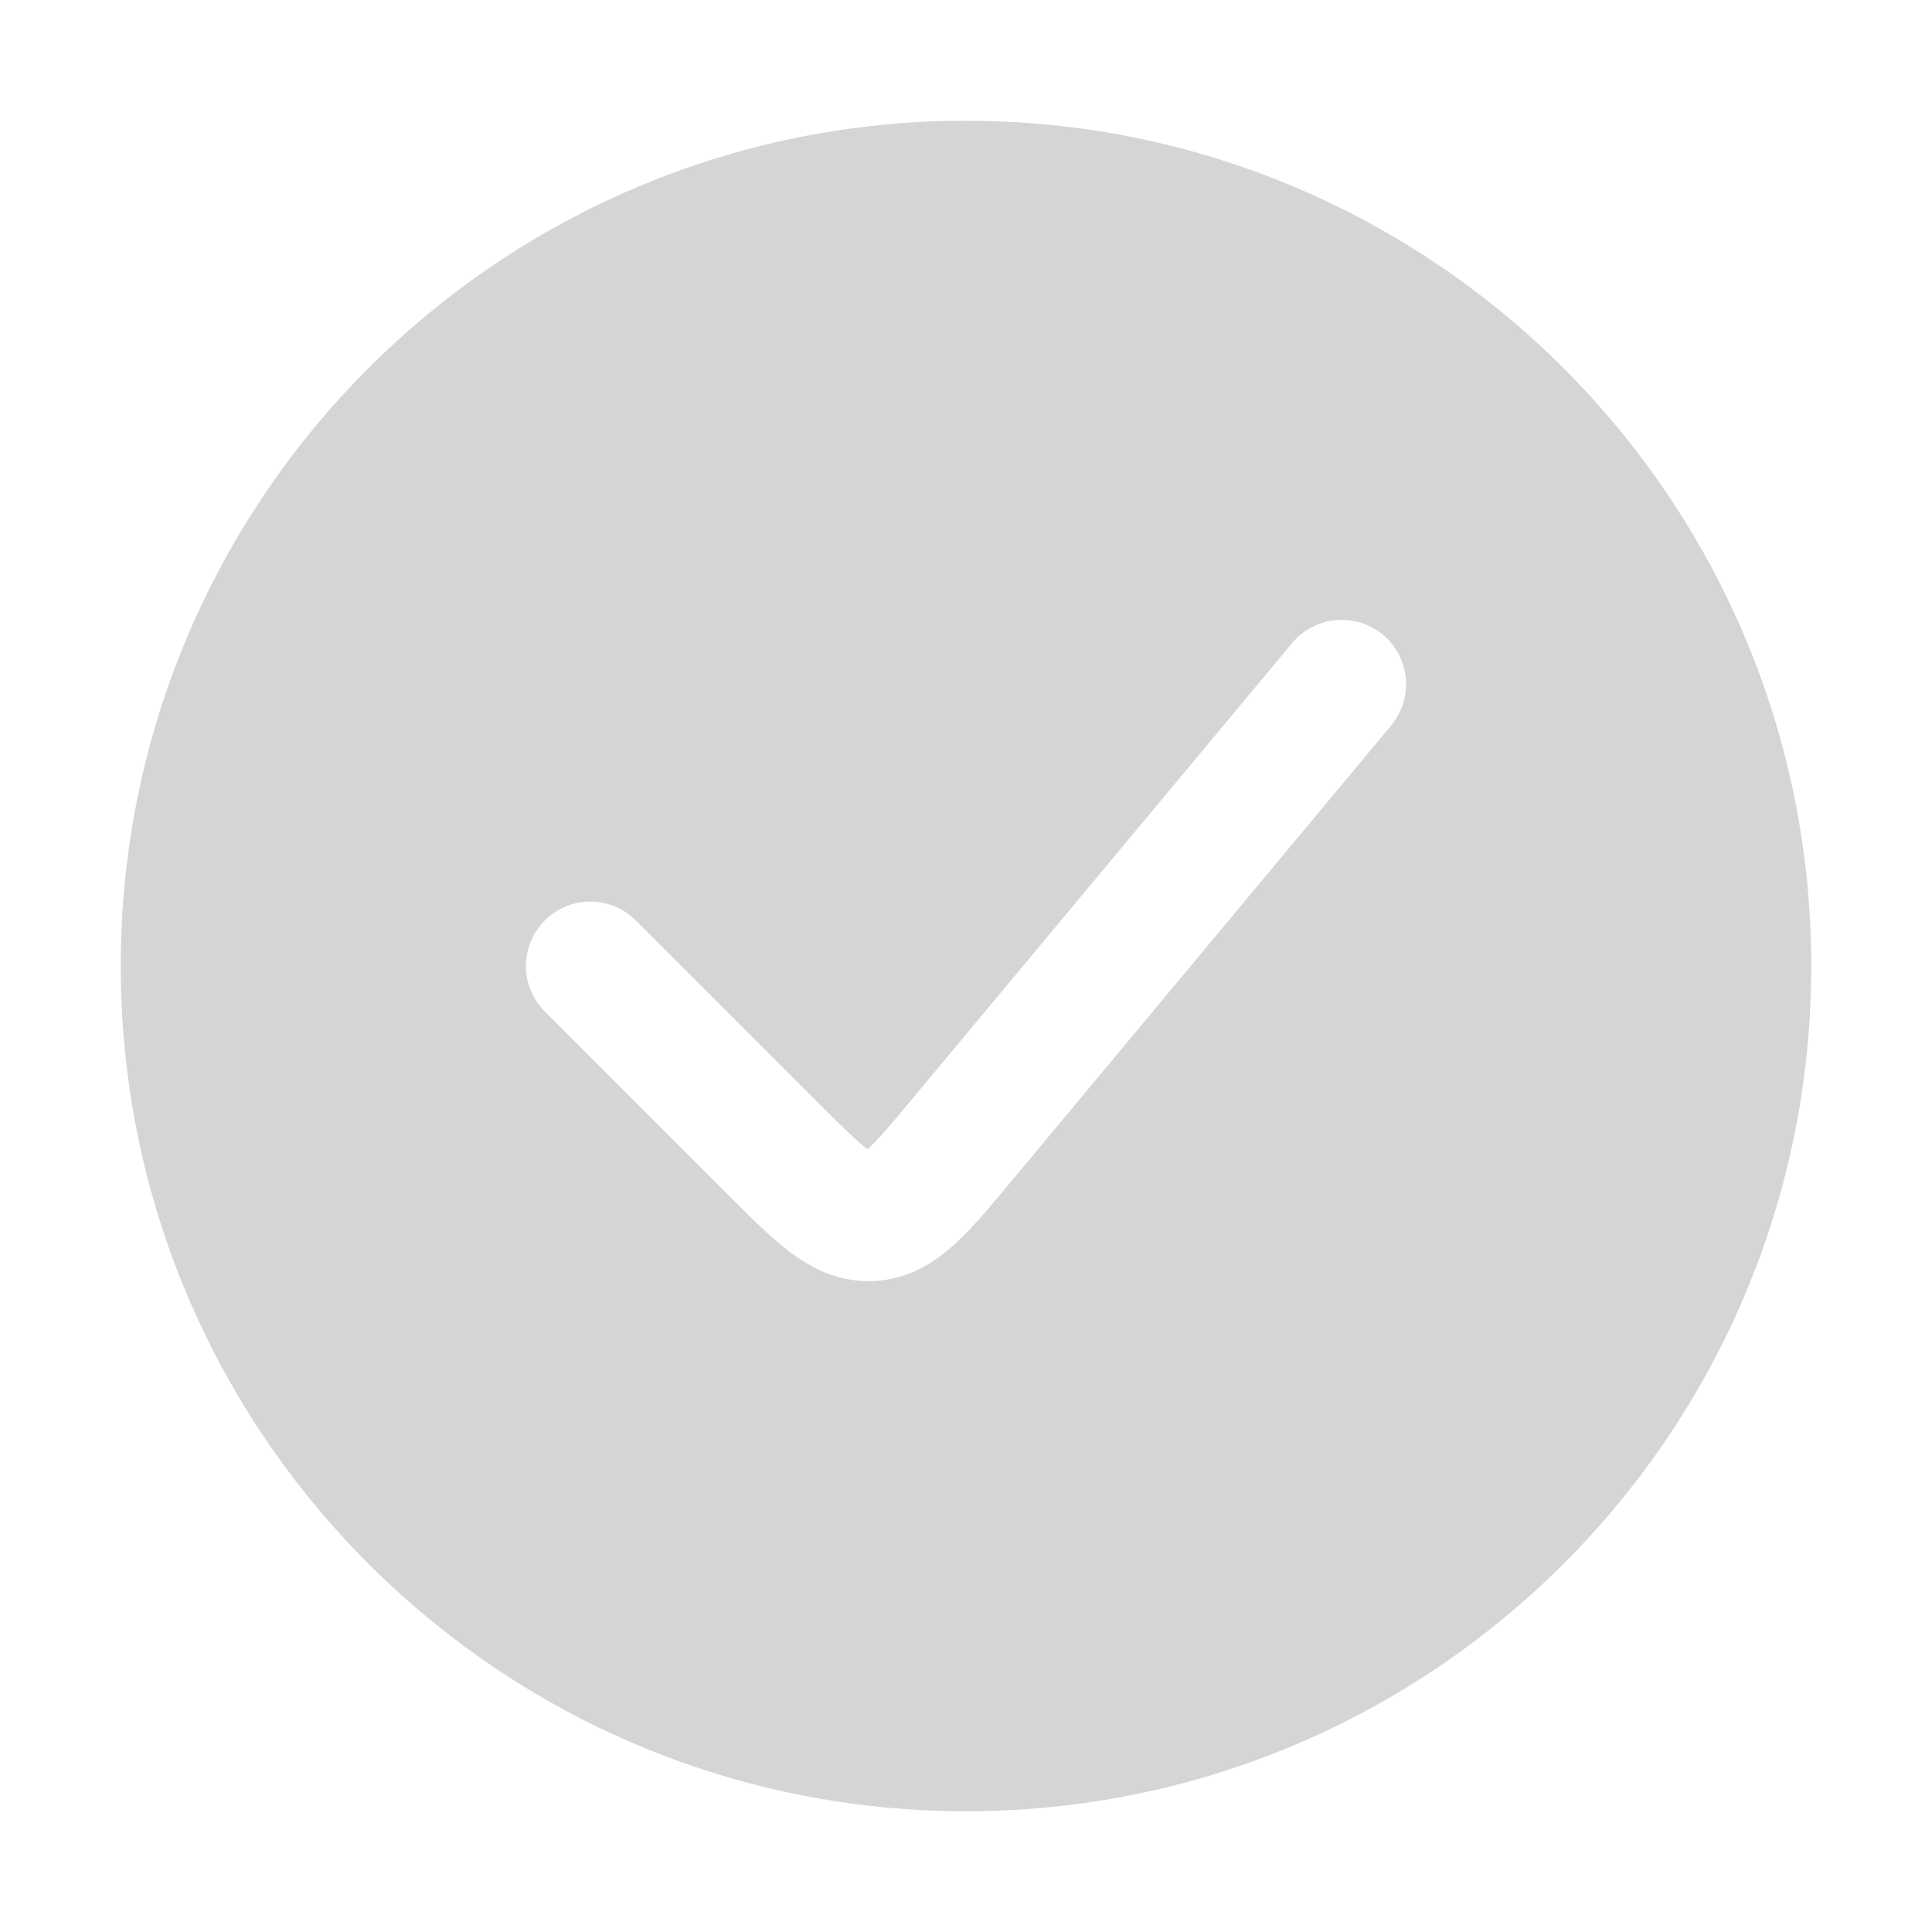 <svg width="30" height="30" viewBox="0 0 30 30" fill="none" xmlns="http://www.w3.org/2000/svg">
<path fill-rule="evenodd" clip-rule="evenodd" d="M15 28.125C22.249 28.125 28.125 22.249 28.125 15C28.125 7.751 22.249 1.875 15 1.875C7.751 1.875 1.875 7.751 1.875 15C1.875 22.249 7.751 28.125 15 28.125ZM21.602 11.265C21.955 10.841 21.898 10.21 21.474 9.857C21.049 9.503 20.419 9.561 20.065 9.985L14.175 17.052C13.829 17.468 13.634 17.699 13.478 17.84L13.472 17.846L13.466 17.841C13.298 17.714 13.083 17.502 12.7 17.119L9.874 14.293C9.483 13.902 8.85 13.902 8.46 14.293C8.069 14.683 8.069 15.317 8.46 15.707L11.286 18.534L11.327 18.574L11.327 18.574C11.653 18.901 11.967 19.215 12.26 19.436C12.587 19.684 13.016 19.916 13.565 19.892C14.114 19.867 14.52 19.596 14.824 19.32C15.095 19.073 15.379 18.732 15.675 18.377L15.712 18.333L21.602 11.265Z" fill="#D6D5D5"/>
</svg>
